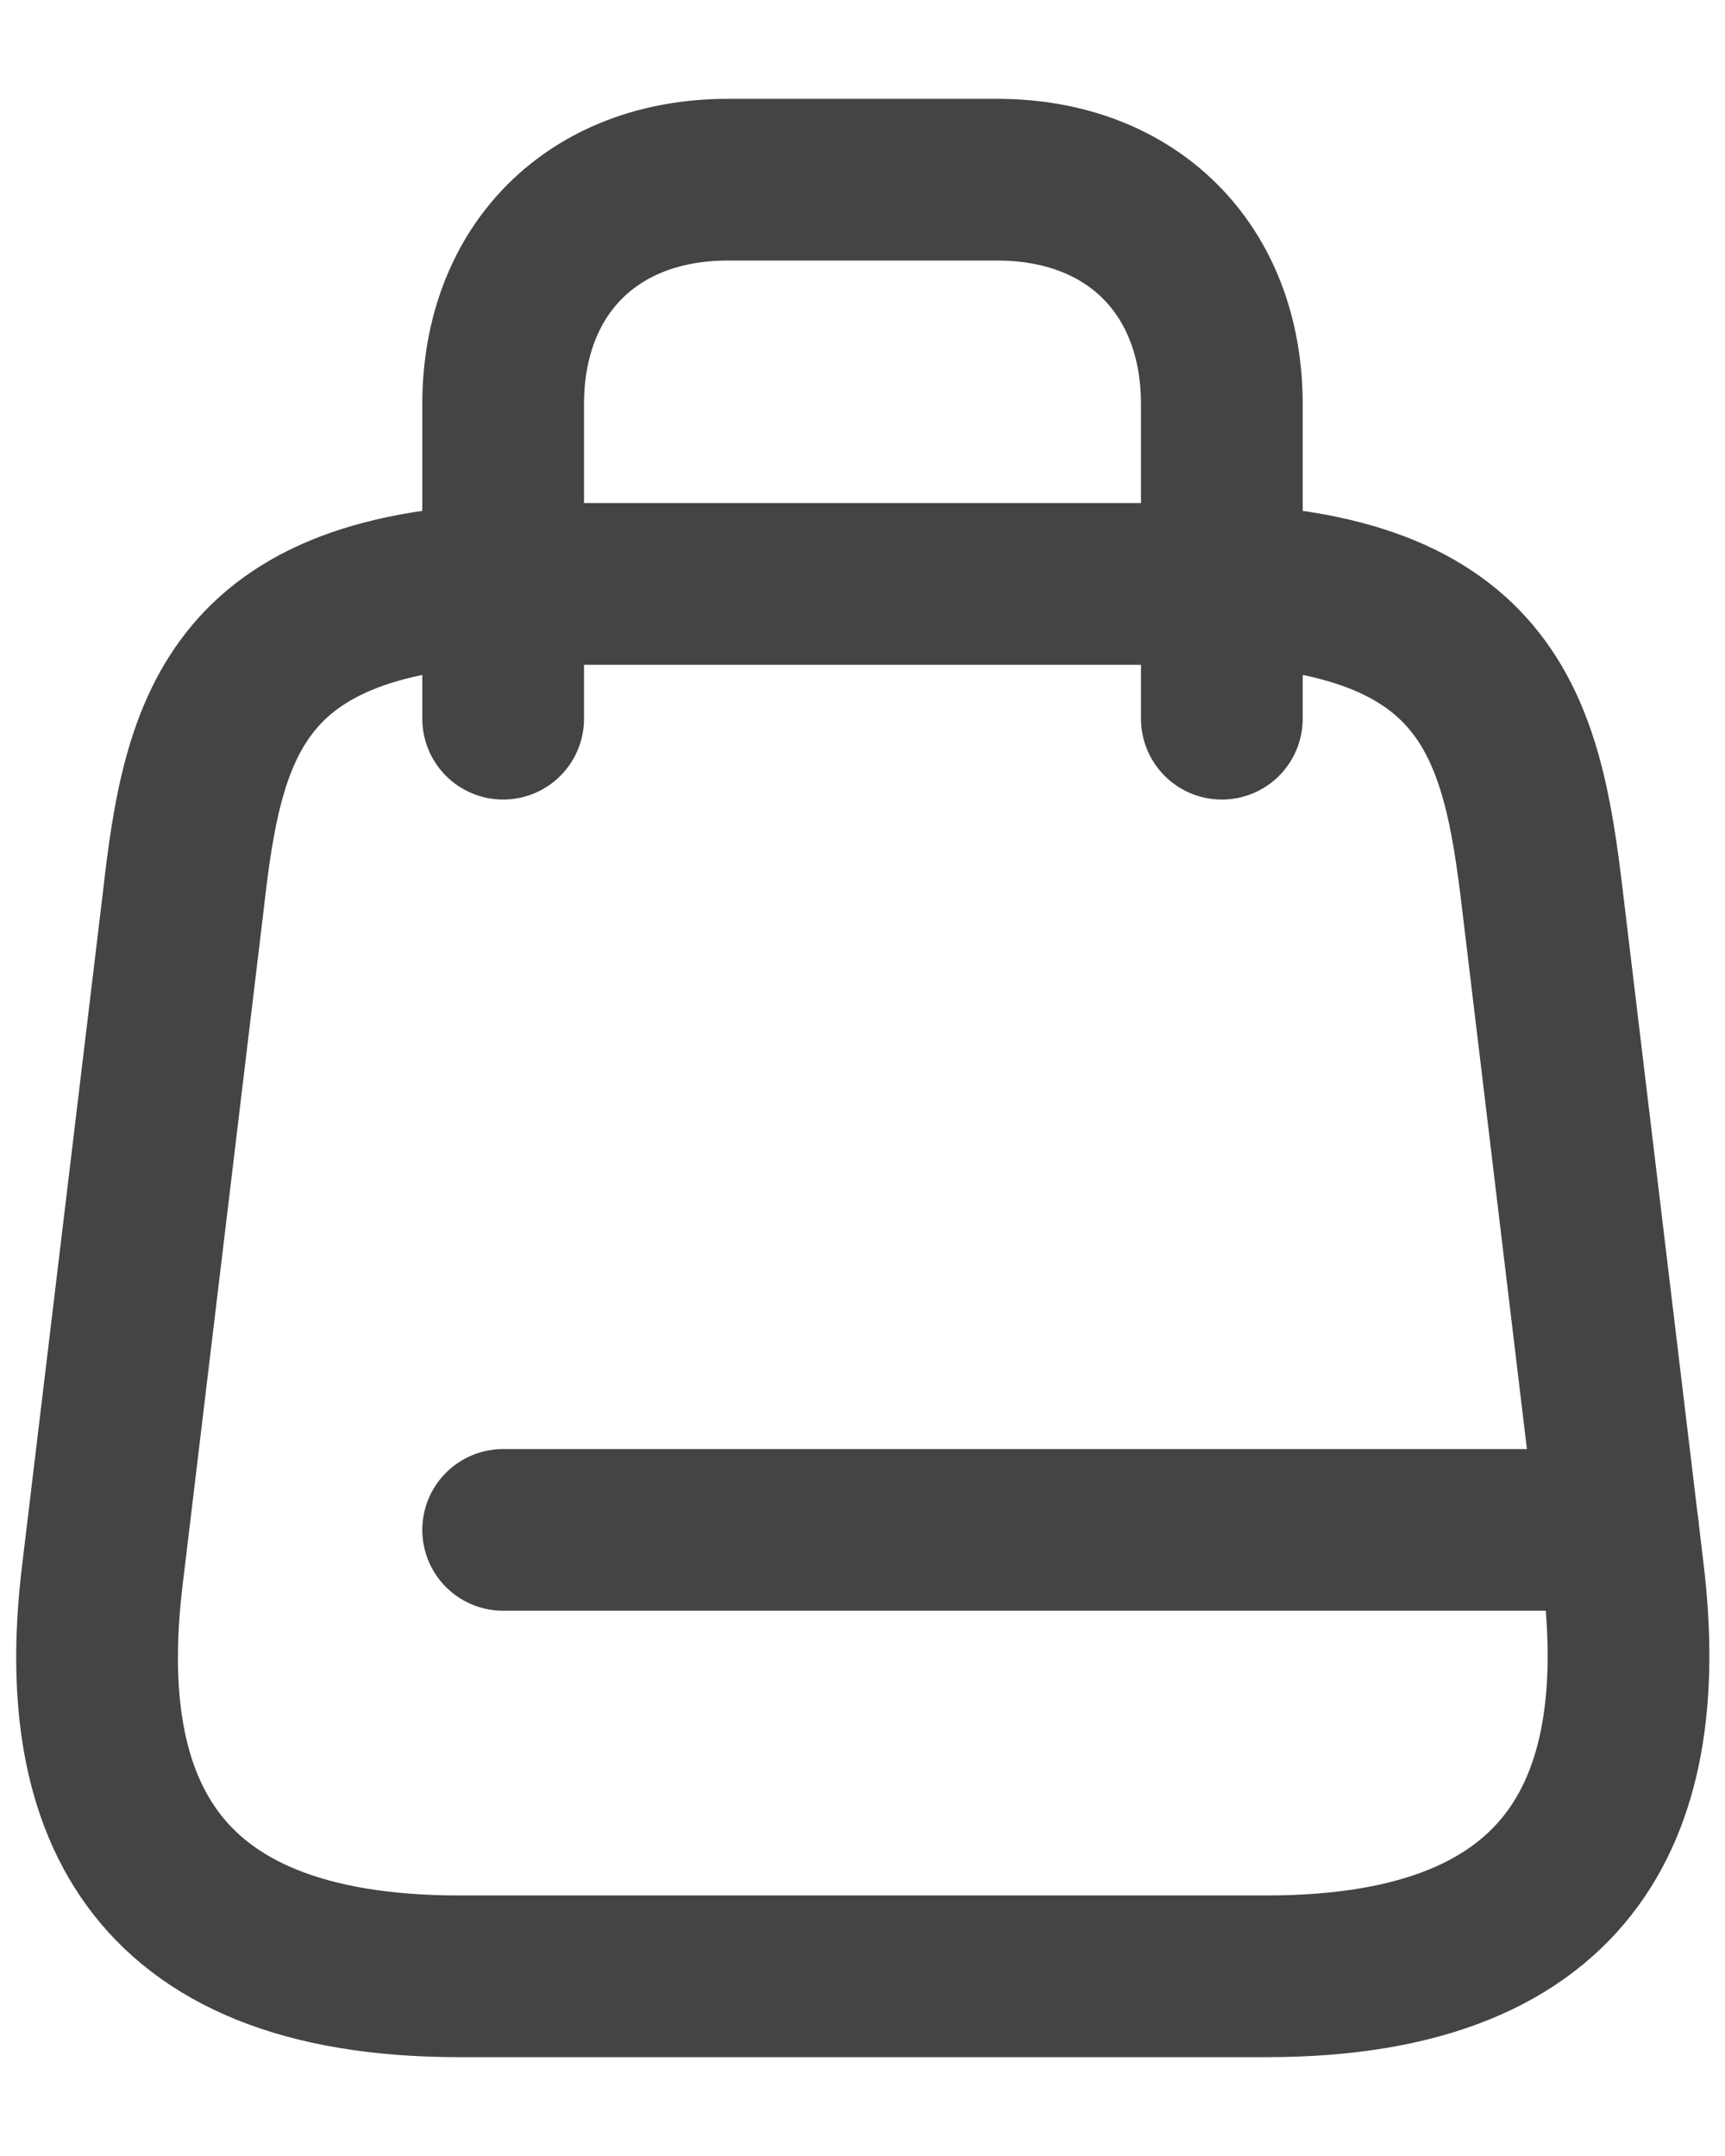 <svg width="16" height="20" viewBox="0 0 16 20" fill="none" xmlns="http://www.w3.org/2000/svg">
<path d="M5 5.417H11C13.833 5.417 14.117 6.742 14.308 8.358L15.058 14.608C15.3 16.658 14.667 18.333 11.75 18.333H4.258C1.333 18.333 0.7 16.658 0.95 14.608L1.7 8.358C1.883 6.742 2.167 5.417 5 5.417Z" stroke="#444444" stroke-width="1.5" stroke-linecap="round" stroke-linejoin="round"/>
<path d="M4.667 6.667V3.75C4.667 2.5 5.5 1.667 6.75 1.667H9.25C10.5 1.667 11.333 2.5 11.333 3.75V6.667" stroke="#444444" stroke-width="1.5" stroke-linecap="round" stroke-linejoin="round"/>
<path d="M15.008 14.192H4.667" stroke="#444444" stroke-width="1.5" stroke-linecap="round" stroke-linejoin="round"/>
</svg>

